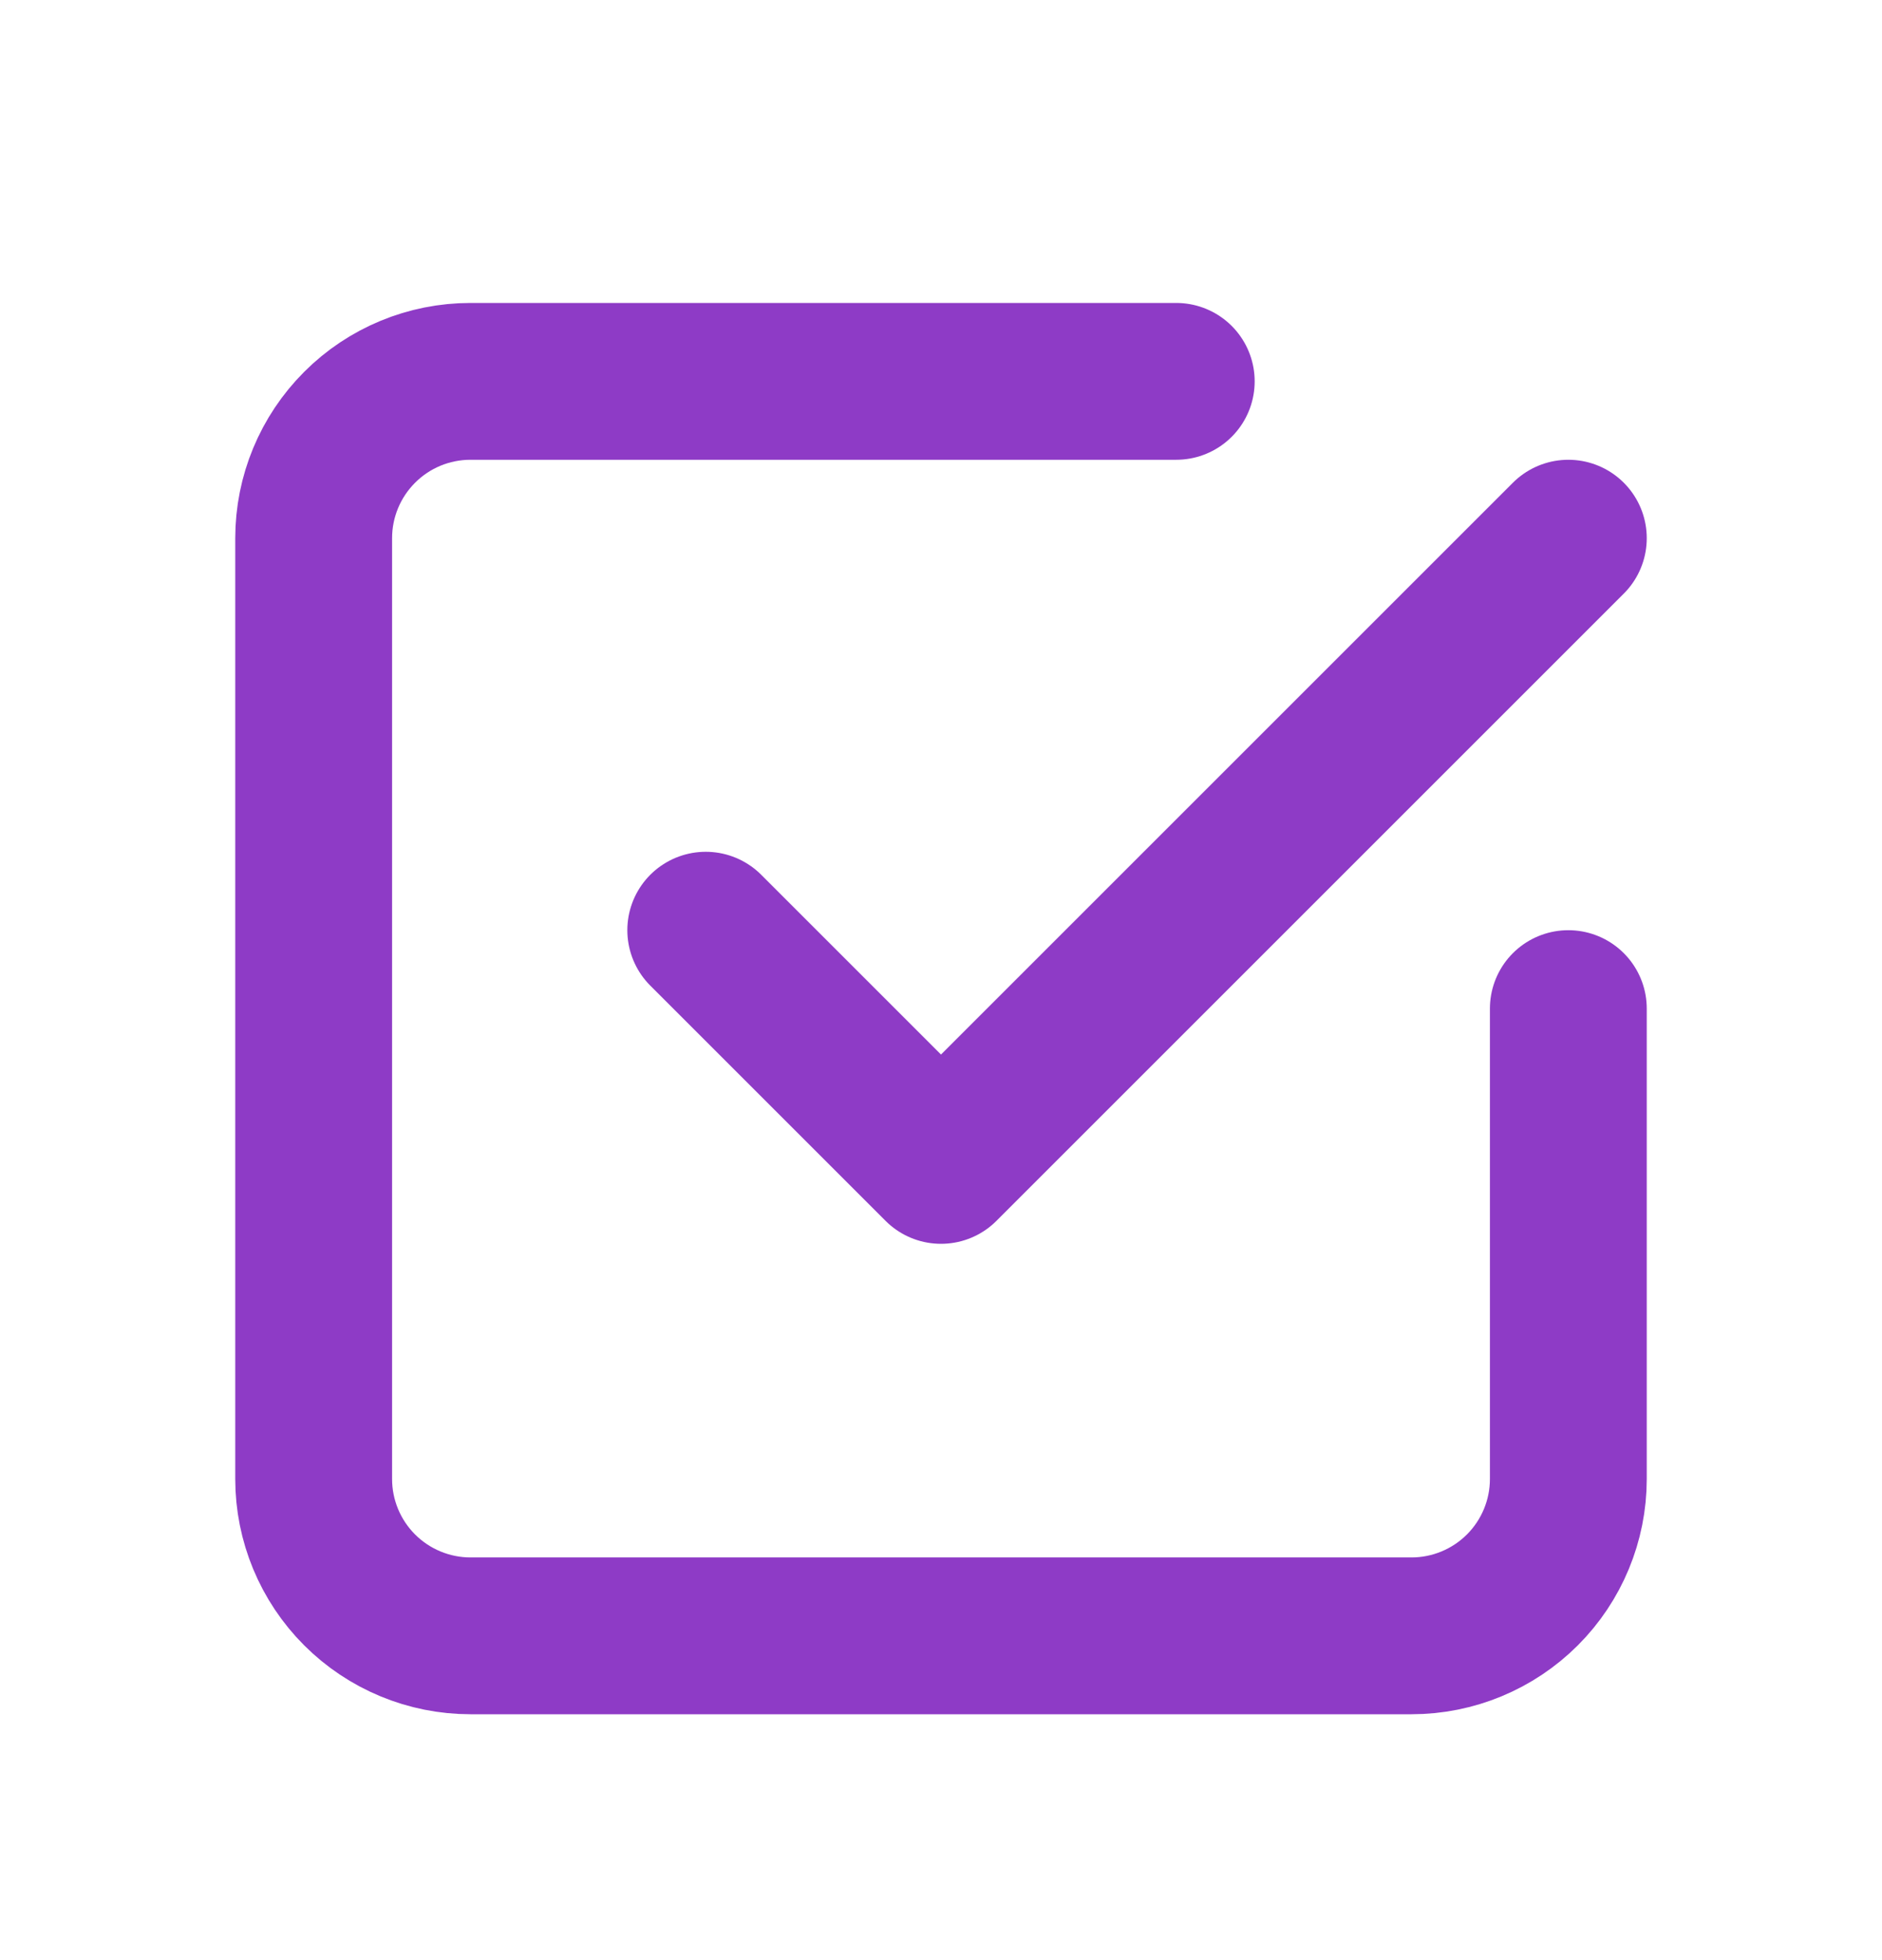 <svg width="24" height="25" viewBox="0 0 24 25" fill="none" xmlns="http://www.w3.org/2000/svg">
<g clip-path="url(#clip0_242_25287)">
<path d="M9 11.864L12 14.864L20 6.864" stroke="#8e3bc6" stroke-width="2" stroke-linecap="round" stroke-linejoin="round"/>
<path d="M20 12.864V18.864C20 19.394 19.789 19.903 19.414 20.278C19.039 20.653 18.53 20.864 18 20.864H6C5.47 20.864 4.961 20.653 4.586 20.278C4.211 19.903 4 19.394 4 18.864V6.864C4 6.333 4.211 5.825 4.586 5.45C4.961 5.074 5.47 4.864 6 4.864H15" stroke="#8e3bc6" stroke-width="2" stroke-linecap="round" stroke-linejoin="round"/>
</g>
<defs>
<clipPath id="clip0_242_25287">
<rect width="24" height="24" fill="white" transform="translate(0 0.864)"/>
</clipPath>
</defs>
</svg>
